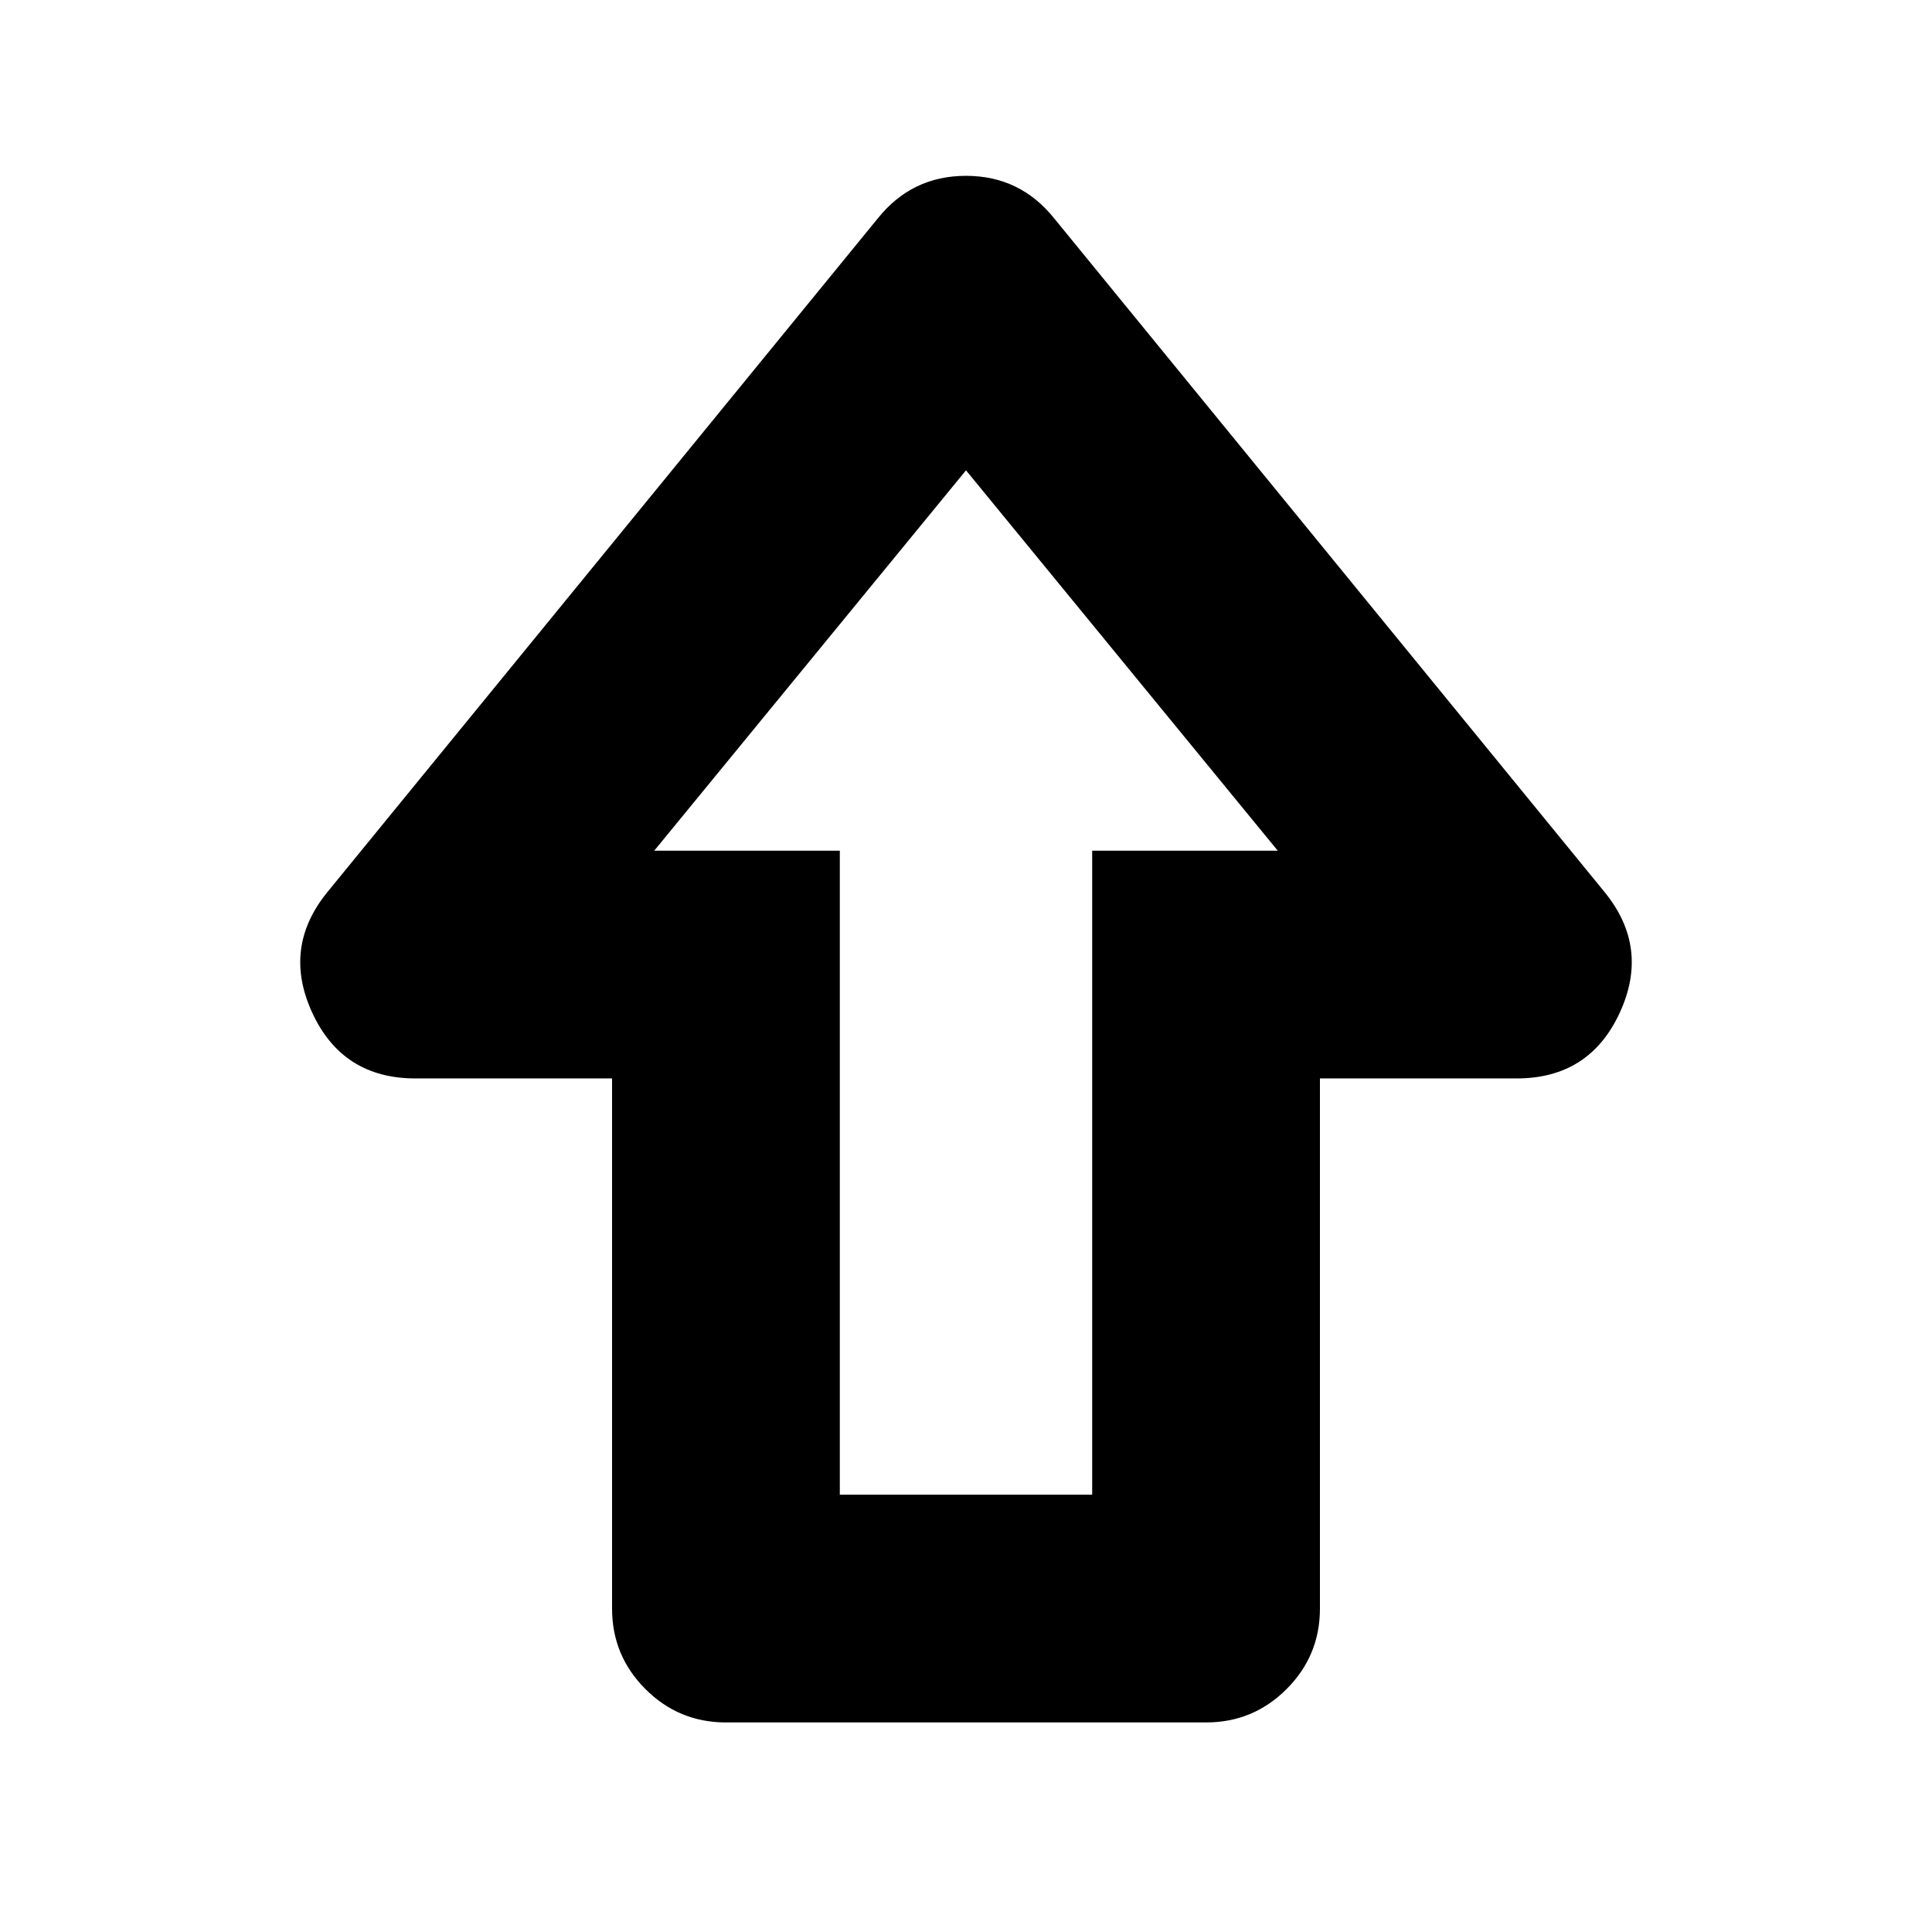 <svg xmlns="http://www.w3.org/2000/svg" height="24" viewBox="0 -960 960 960" width="24"><path d="M304.13-160.72v-263.41h-97.7q-36.15 0-51.22-32.53-15.08-32.54 7.59-60.21l273.33-334.56q16.96-21.2 43.87-21.2 26.91 0 43.87 21.2L797.2-516.87q22.67 27.67 7.59 60.21-15.07 32.53-51.22 32.53h-97.7v263.41q0 23.44-16.58 40.01-16.57 16.58-40.01 16.58H360.72q-23.44 0-40.01-16.58-16.58-16.57-16.58-40.01ZM417.3-217.3h125.4v-320h92.21L480-726.3l-154.91 189h92.21v320Zm62.7-320Z"/></svg>